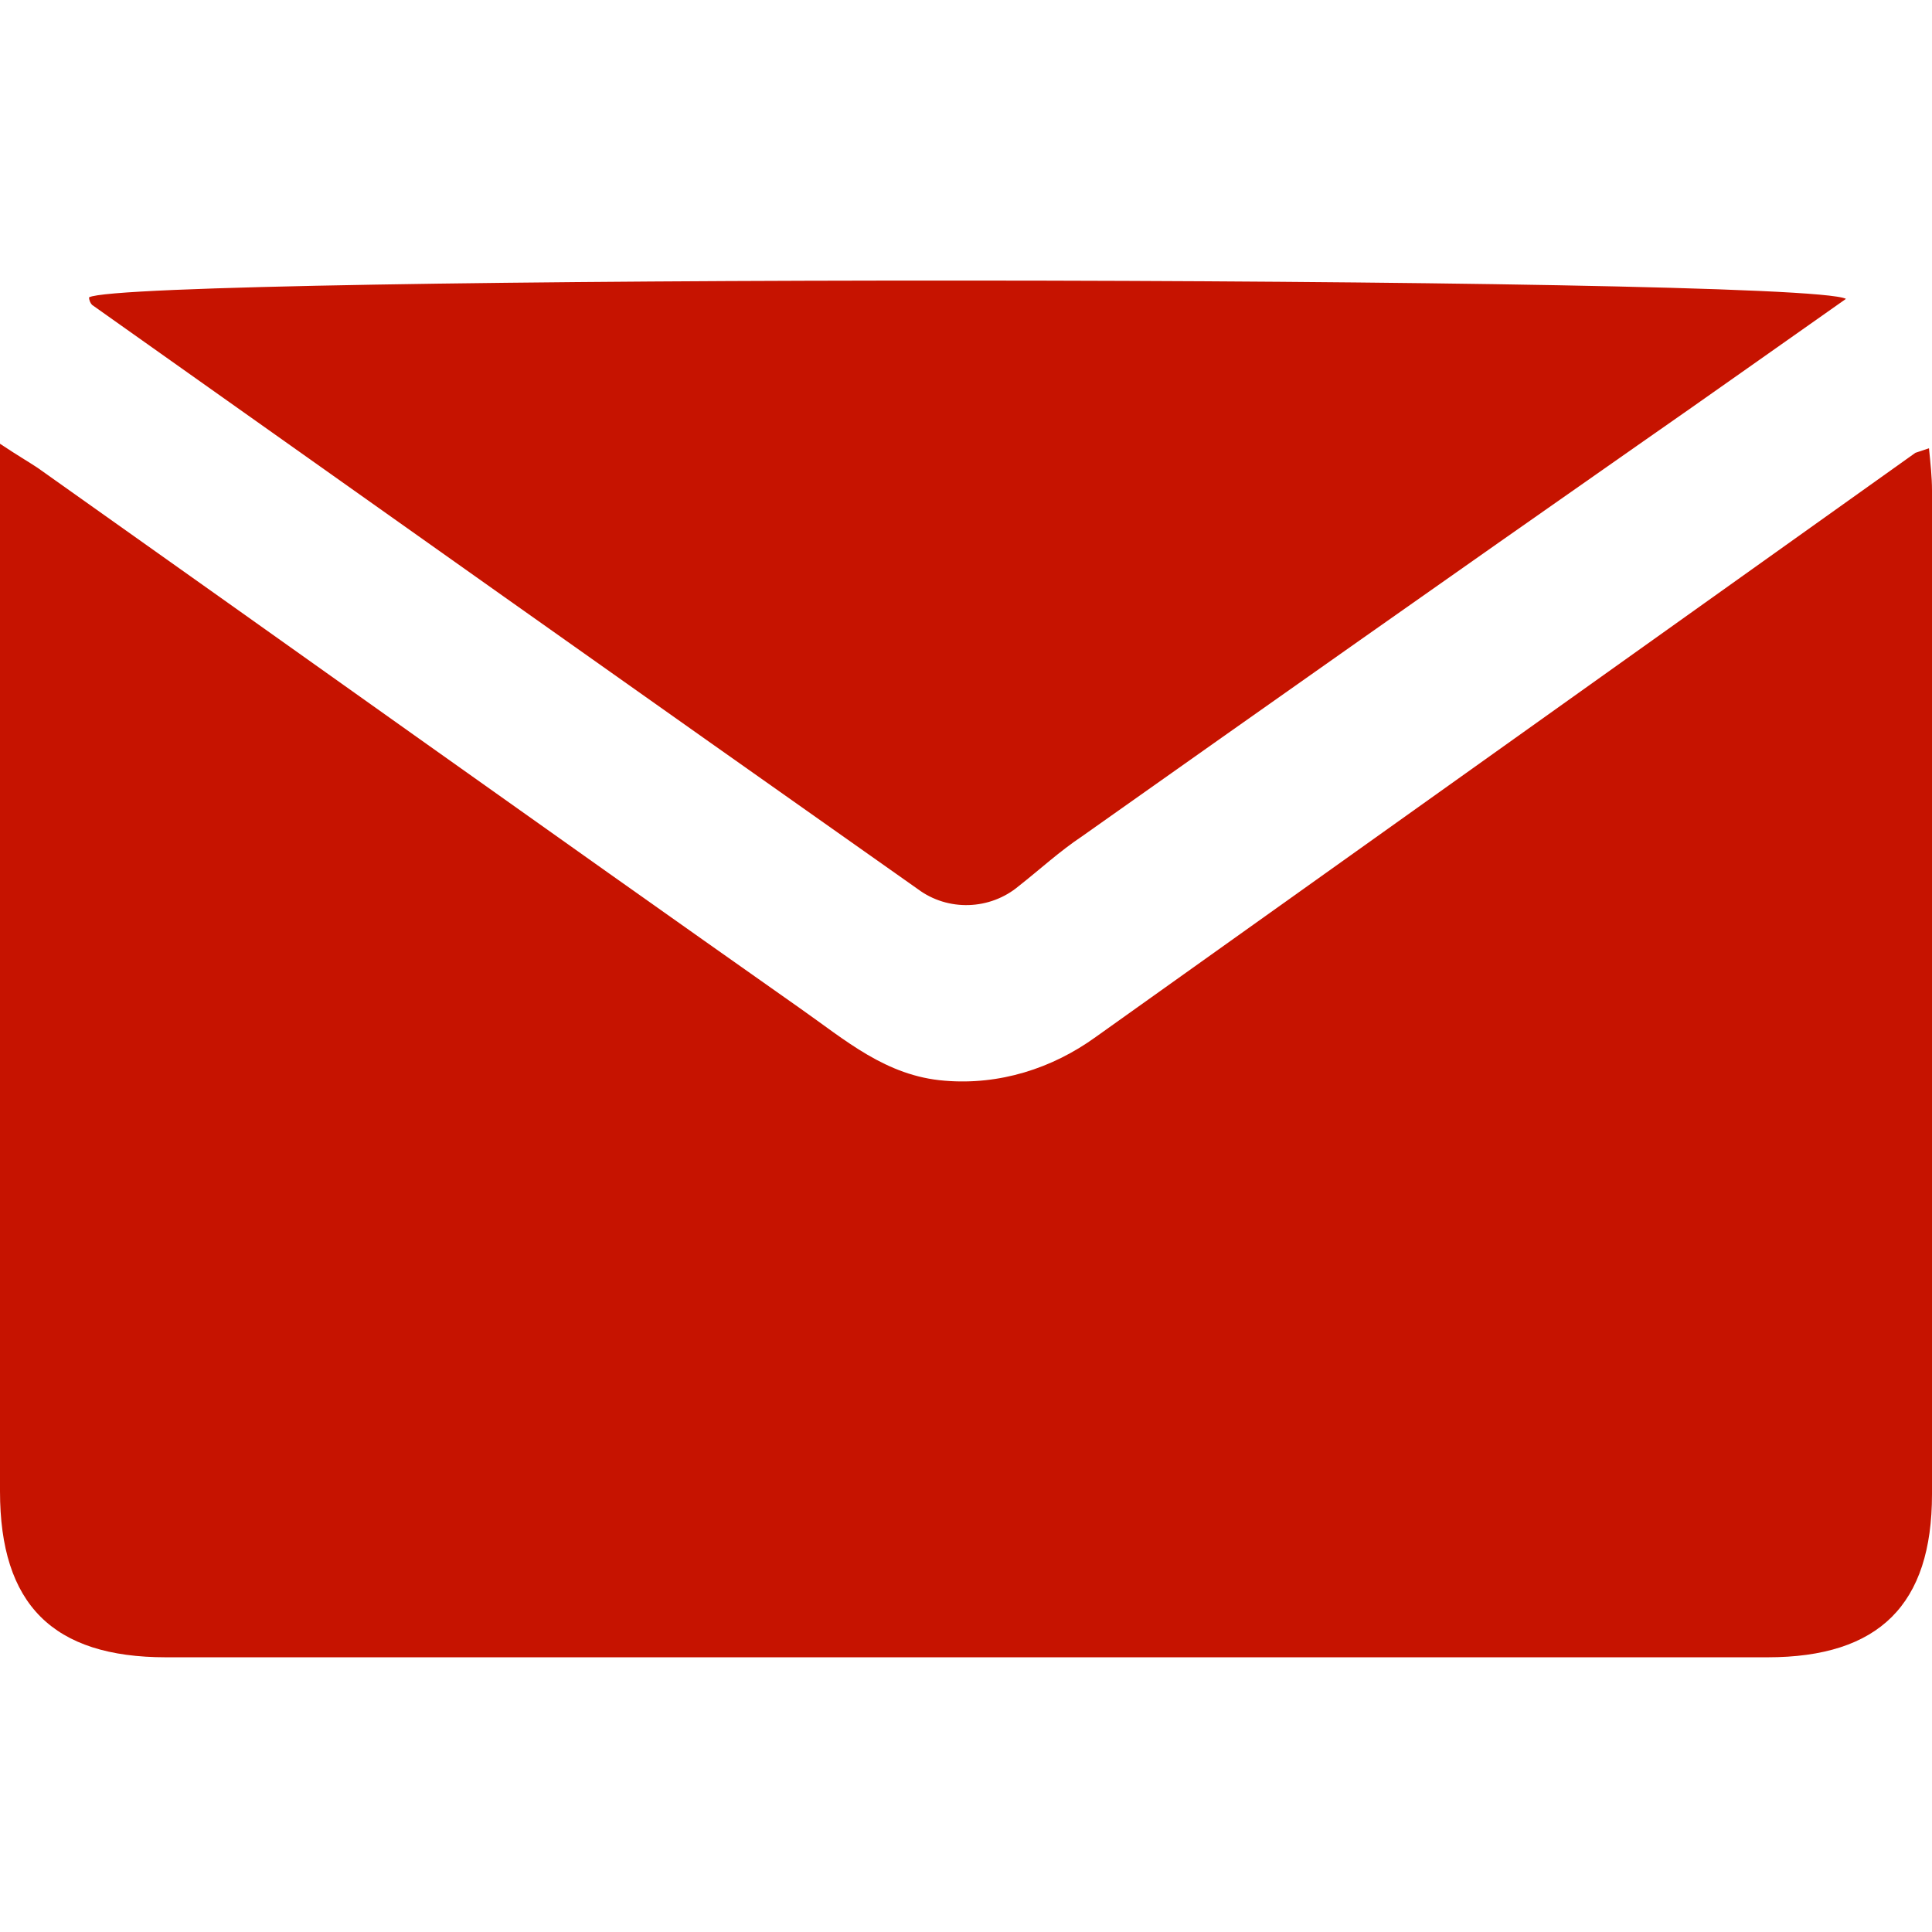 <?xml version="1.0" encoding="utf-8"?>
<!-- Generator: Adobe Illustrator 24.0.2, SVG Export Plug-In . SVG Version: 6.00 Build 0)  -->
<svg version="1.1" id="e88f74fc-0cb0-4a76-a91d-208cfe4c7dcf"
	 xmlns="http://www.w3.org/2000/svg" xmlns:xlink="http://www.w3.org/1999/xlink" x="0px" y="0px" viewBox="0 0 128 128"
	 style="enable-background:new 0 0 128 128;" xml:space="preserve">
<style type="text/css">
	.st0{fill:#C61300;}
</style>
<g>
	<title>social-icons</title>
	<path class="st0" d="M0,29.4c1.2,0.8,1.9,1.2,2.5,1.6C19.3,42.9,36.1,54.9,53,66.8c3,2.1,5.7,4.5,9.6,4.8c3.6,0.3,7.1-0.8,10-2.9
		c18.1-12.9,36.2-25.8,54.3-38.7c0.3-0.1,0.6-0.2,0.9-0.3c0.1,1,0.2,1.9,0.2,2.8c0,22.2,0,44.3,0,66.5c0,7.3-3.5,10.8-10.9,10.8
		c-35.4,0-70.7,0-106.1,0c-7.5,0-11-3.5-11-11c0-22.1,0-44.1,0-66.2L0,29.4z"/>
	<path class="st0" d="M5.9,19.7c2.7-1.5,113.4-1.5,116.4,0.1c-4.7,3.3-9.2,6.5-13.8,9.7c-12.3,8.6-24.5,17.2-36.8,25.9
		c-1.5,1-2.8,2.2-4.2,3.3c-1.9,1.6-4.7,1.7-6.7,0.2C42.5,46,24.3,33.1,6.1,20.2C6,20.1,5.9,19.9,5.9,19.7z"/>
</g>
</svg>
